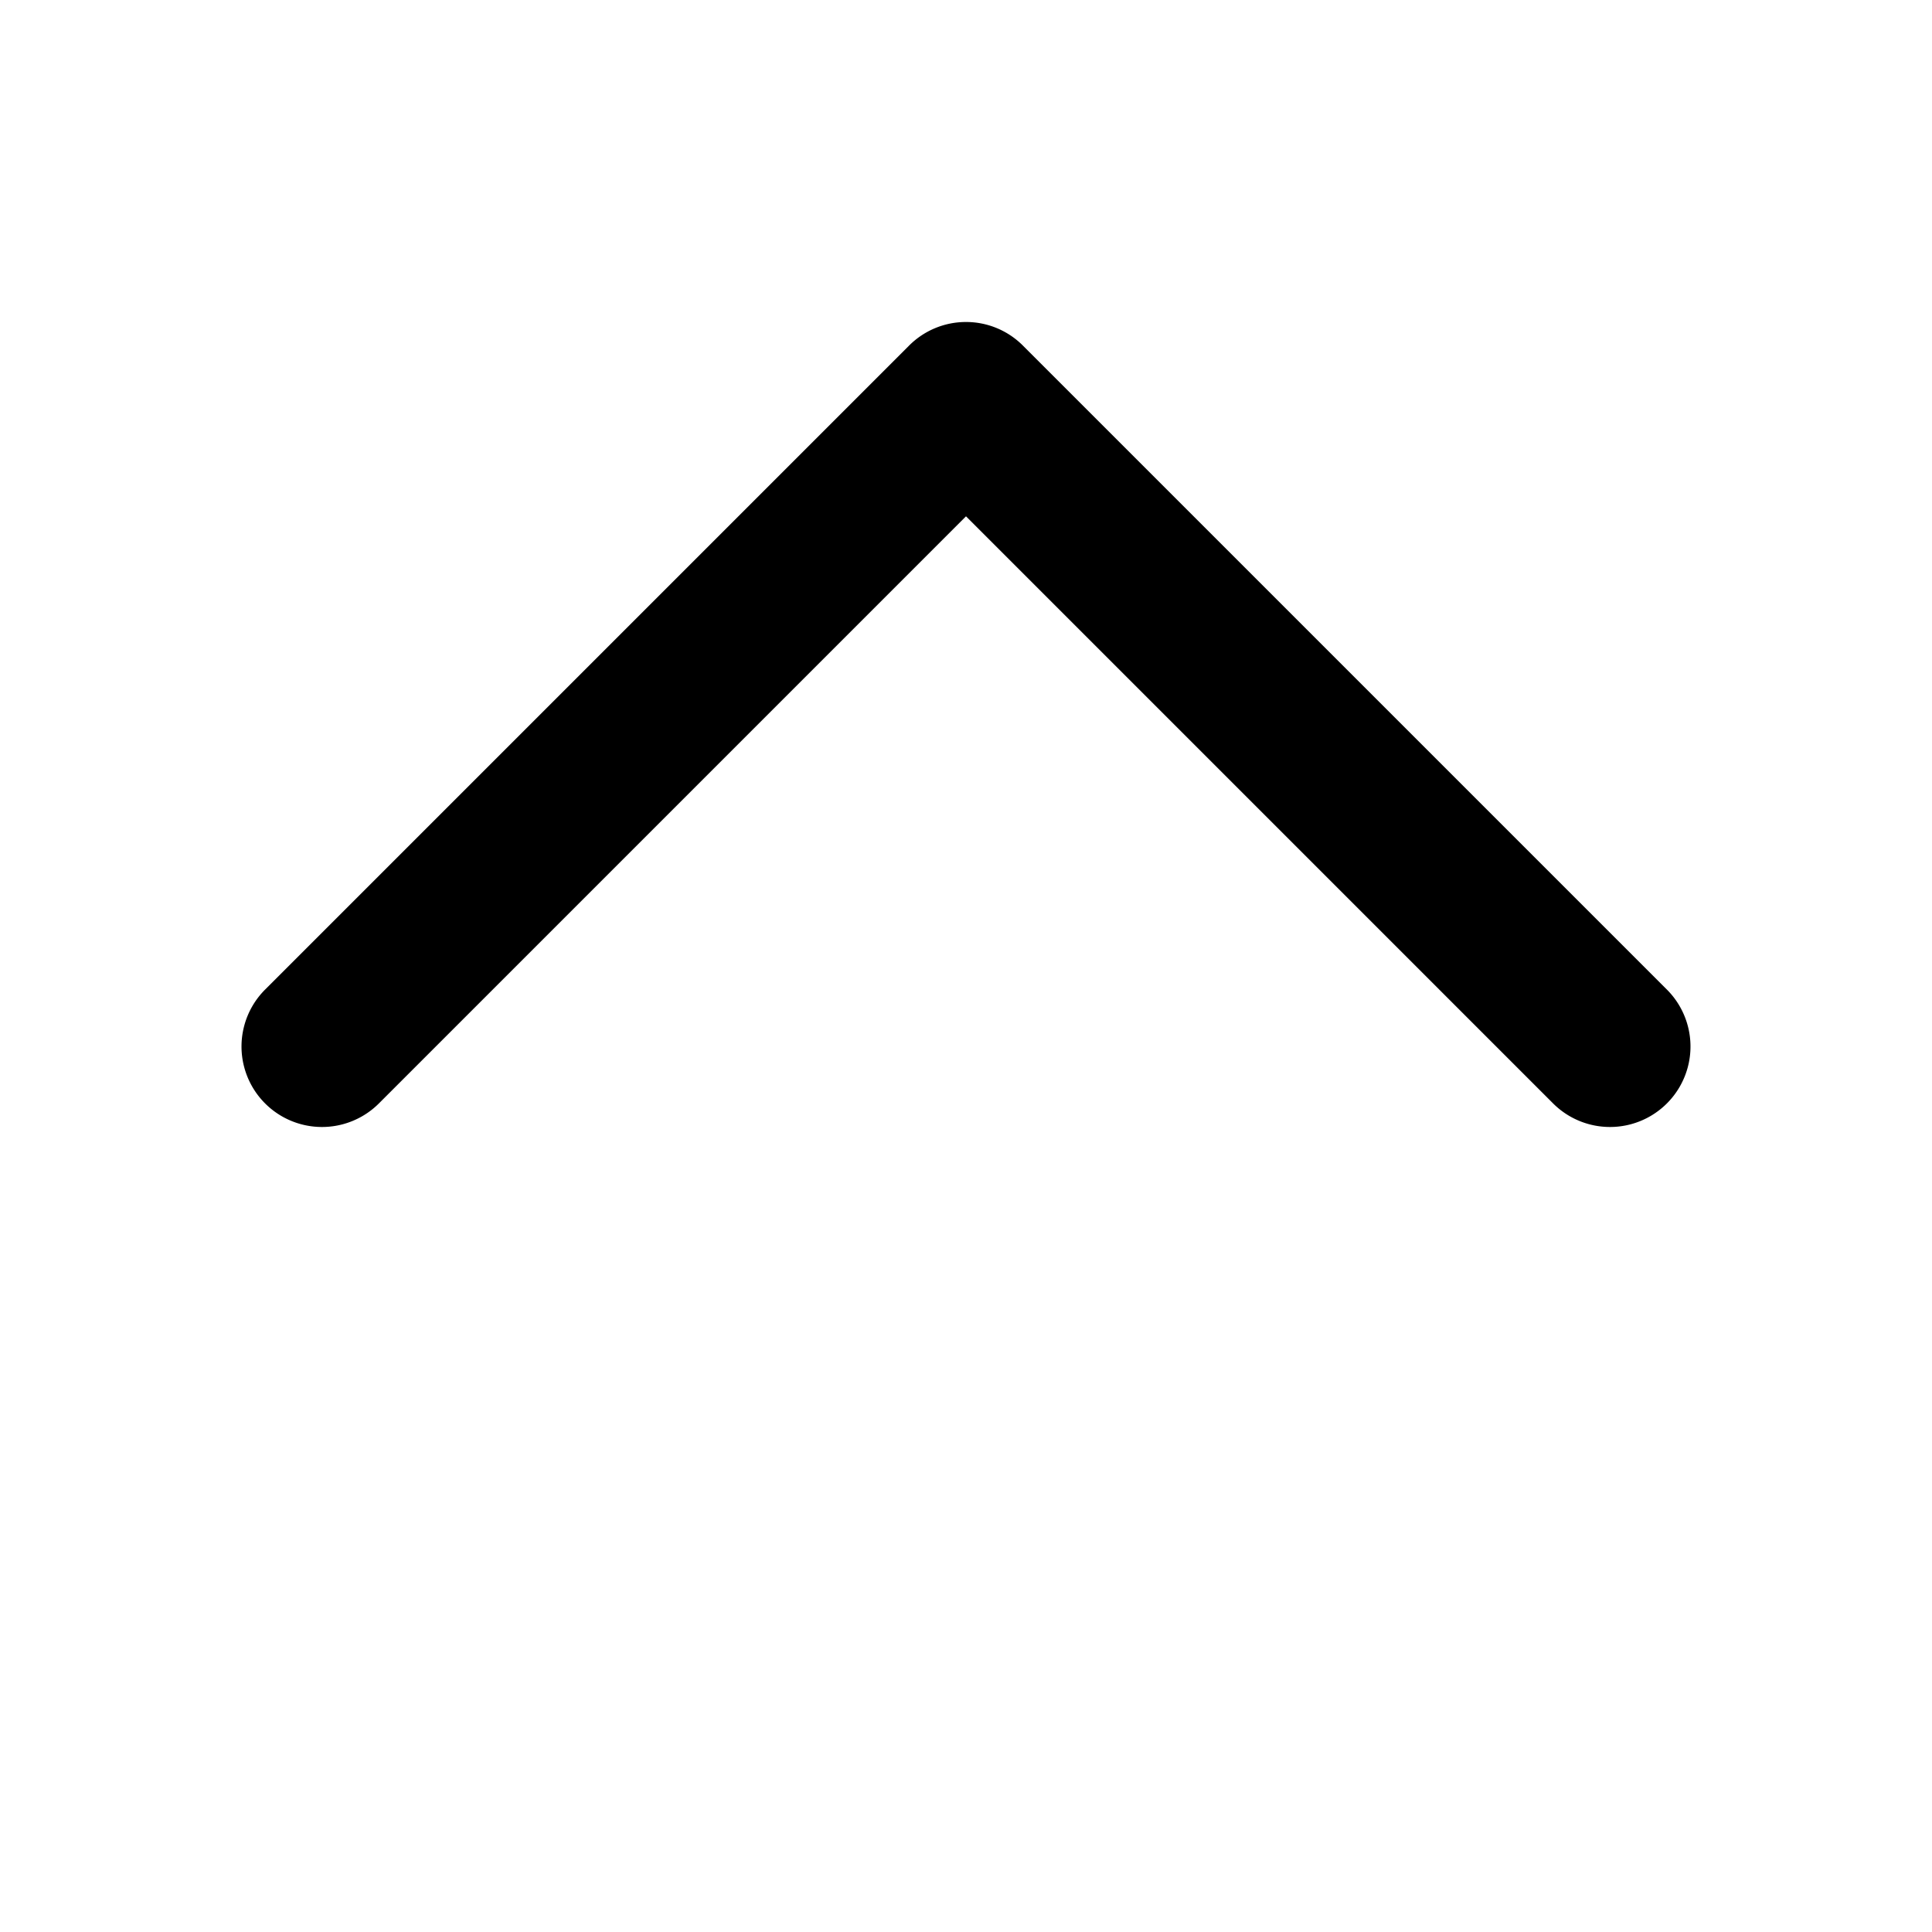 <svg xmlns="http://www.w3.org/2000/svg" viewBox="0 0 24 24">
  <path d="M12 4a.997.997 0 0 1 .707.293l8 8a.999.999 0 1 1-1.414 1.414L12 6.414 4.707 13.707a.999.999 0 1 1-1.414-1.414l8-8A.997.997 0 0 1 12 4z"/>
</svg>

